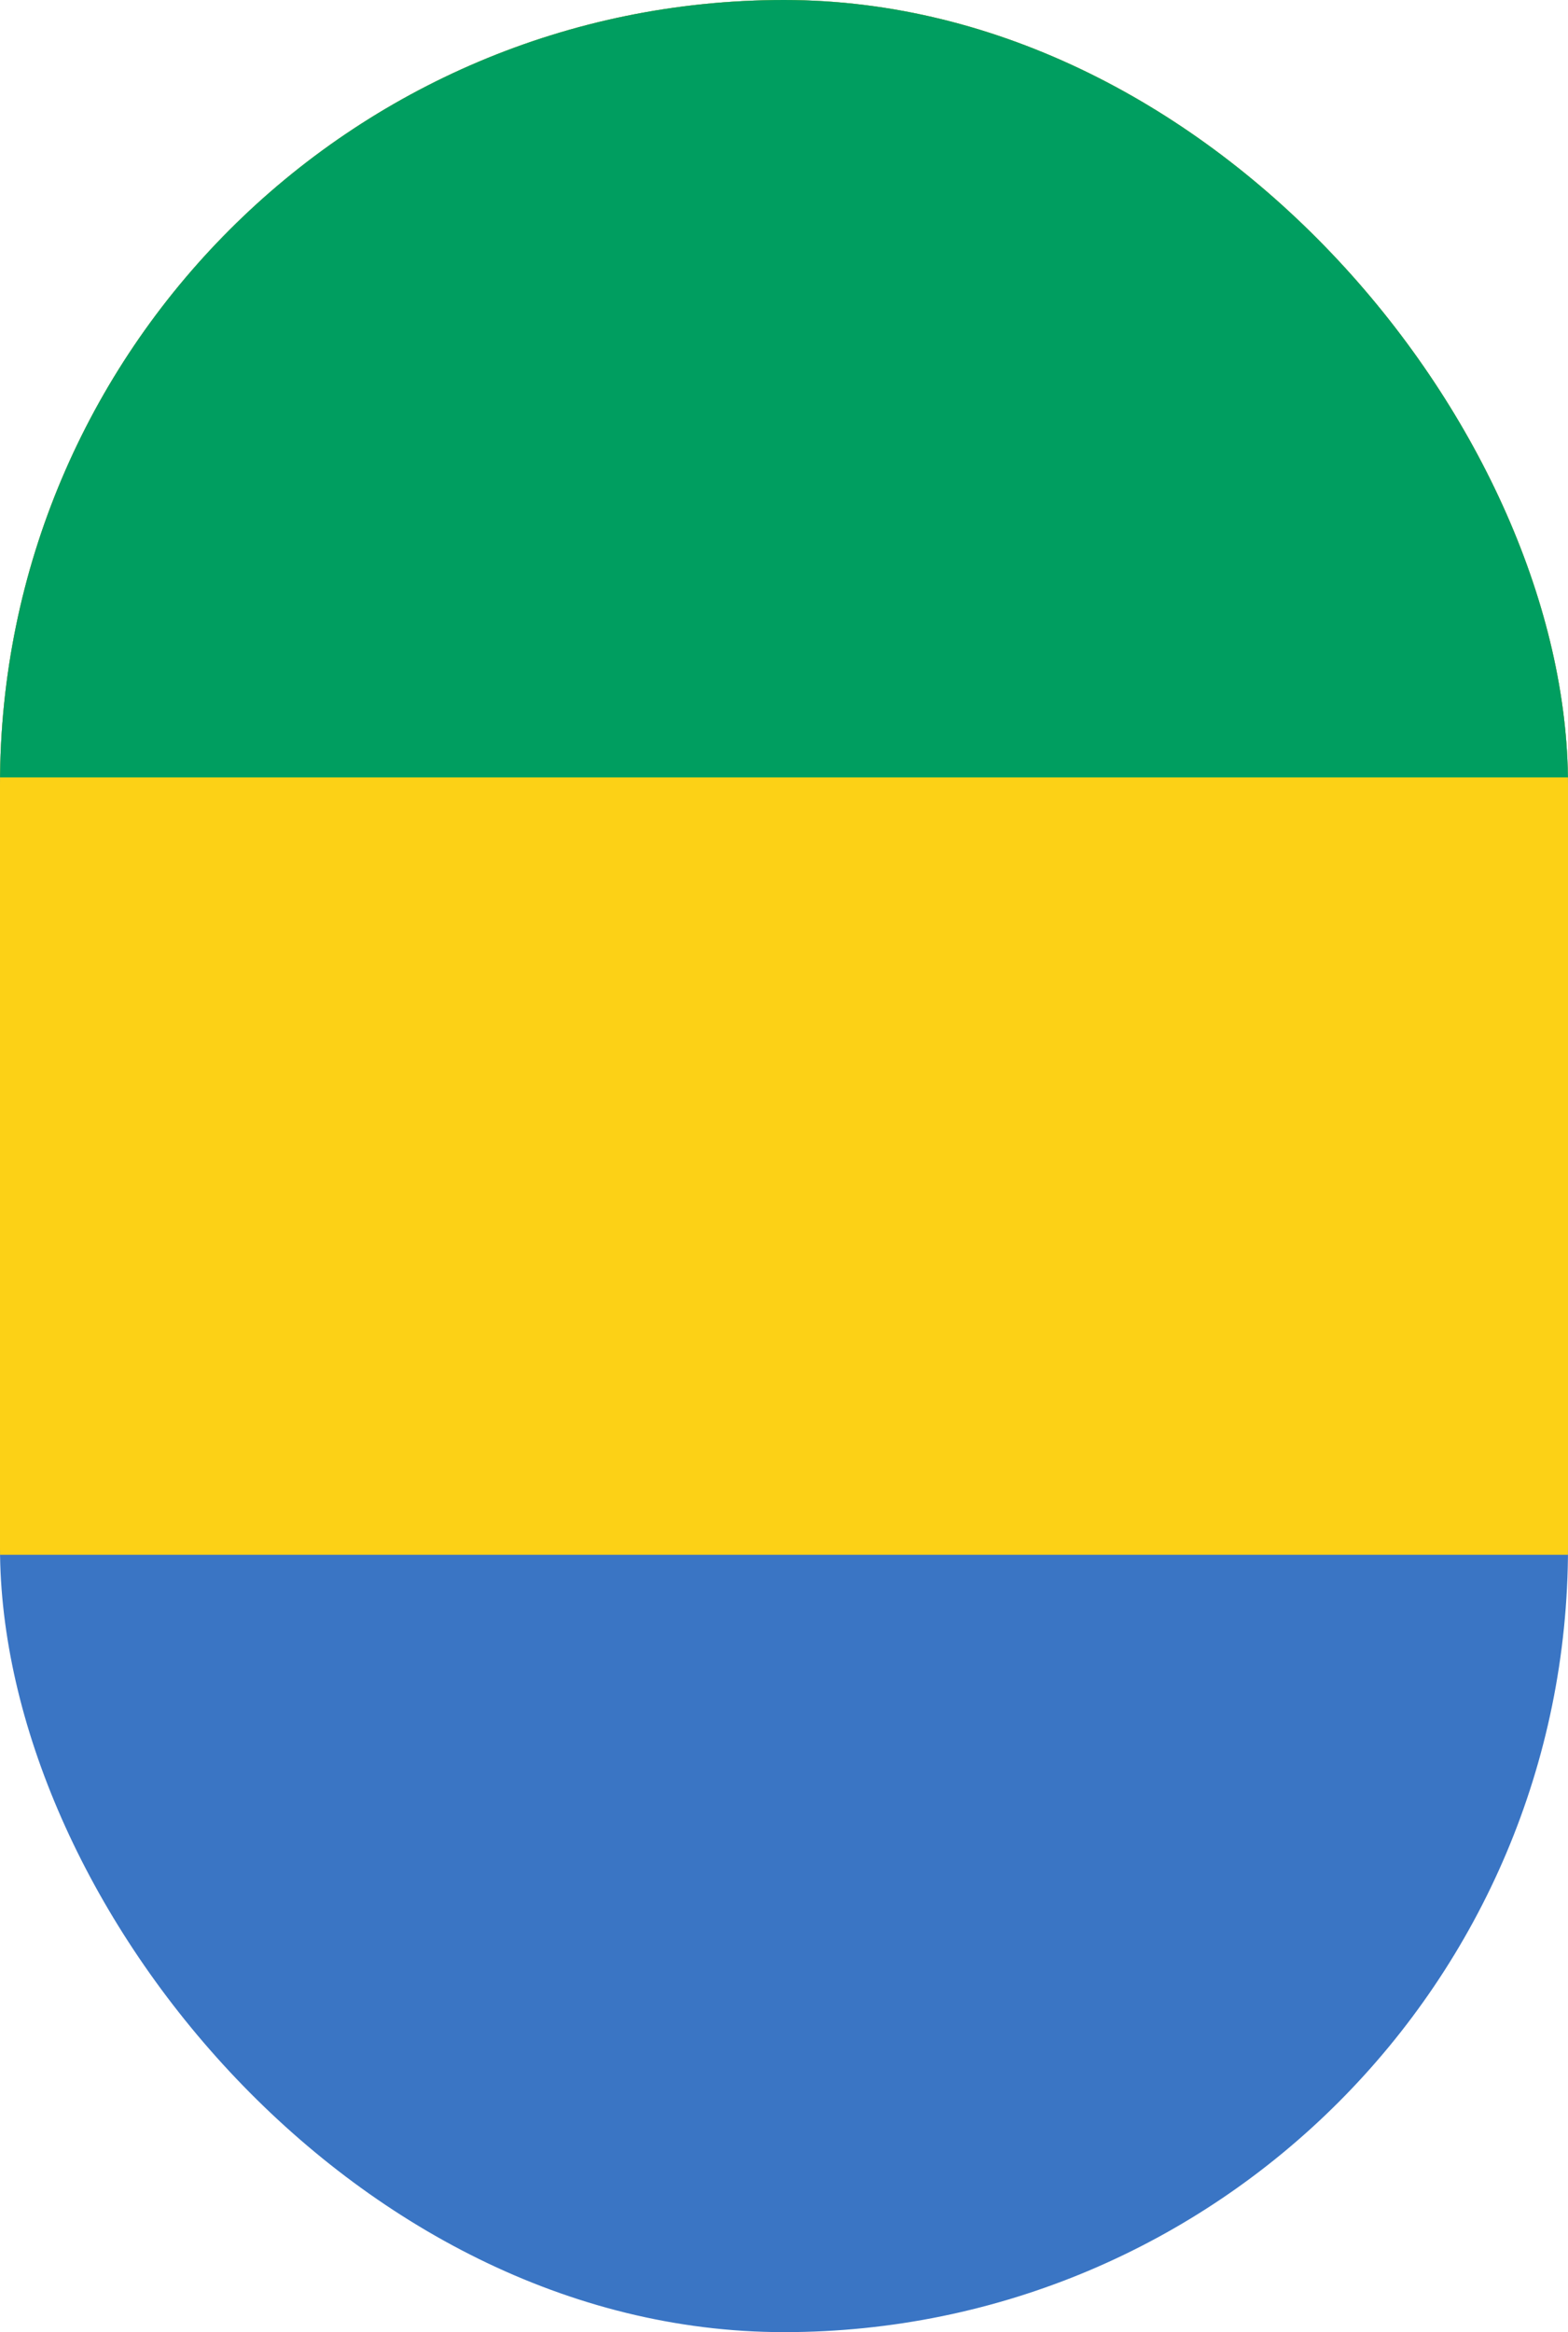 <svg width="37" height="55" viewBox="0 0 37 55" fill="none" xmlns="http://www.w3.org/2000/svg">
<g clip-path="url(#clip0_8_30631)">
<path d="M-9.25 0H46.23V55H-9.25V0Z" fill="#3A75C4"/>
<path d="M-9.25 0H46.23V36.667H-9.25V0Z" fill="#FCD116"/>
<path d="M-9.25 0H46.235V18.333H-9.25V0Z" fill="#009E60"/>
</g>
<defs>
<clipPath id="clip0_8_30631">
<rect width="37" height="55" rx="18.5" fill="white"/>
</clipPath>
</defs>
</svg>
